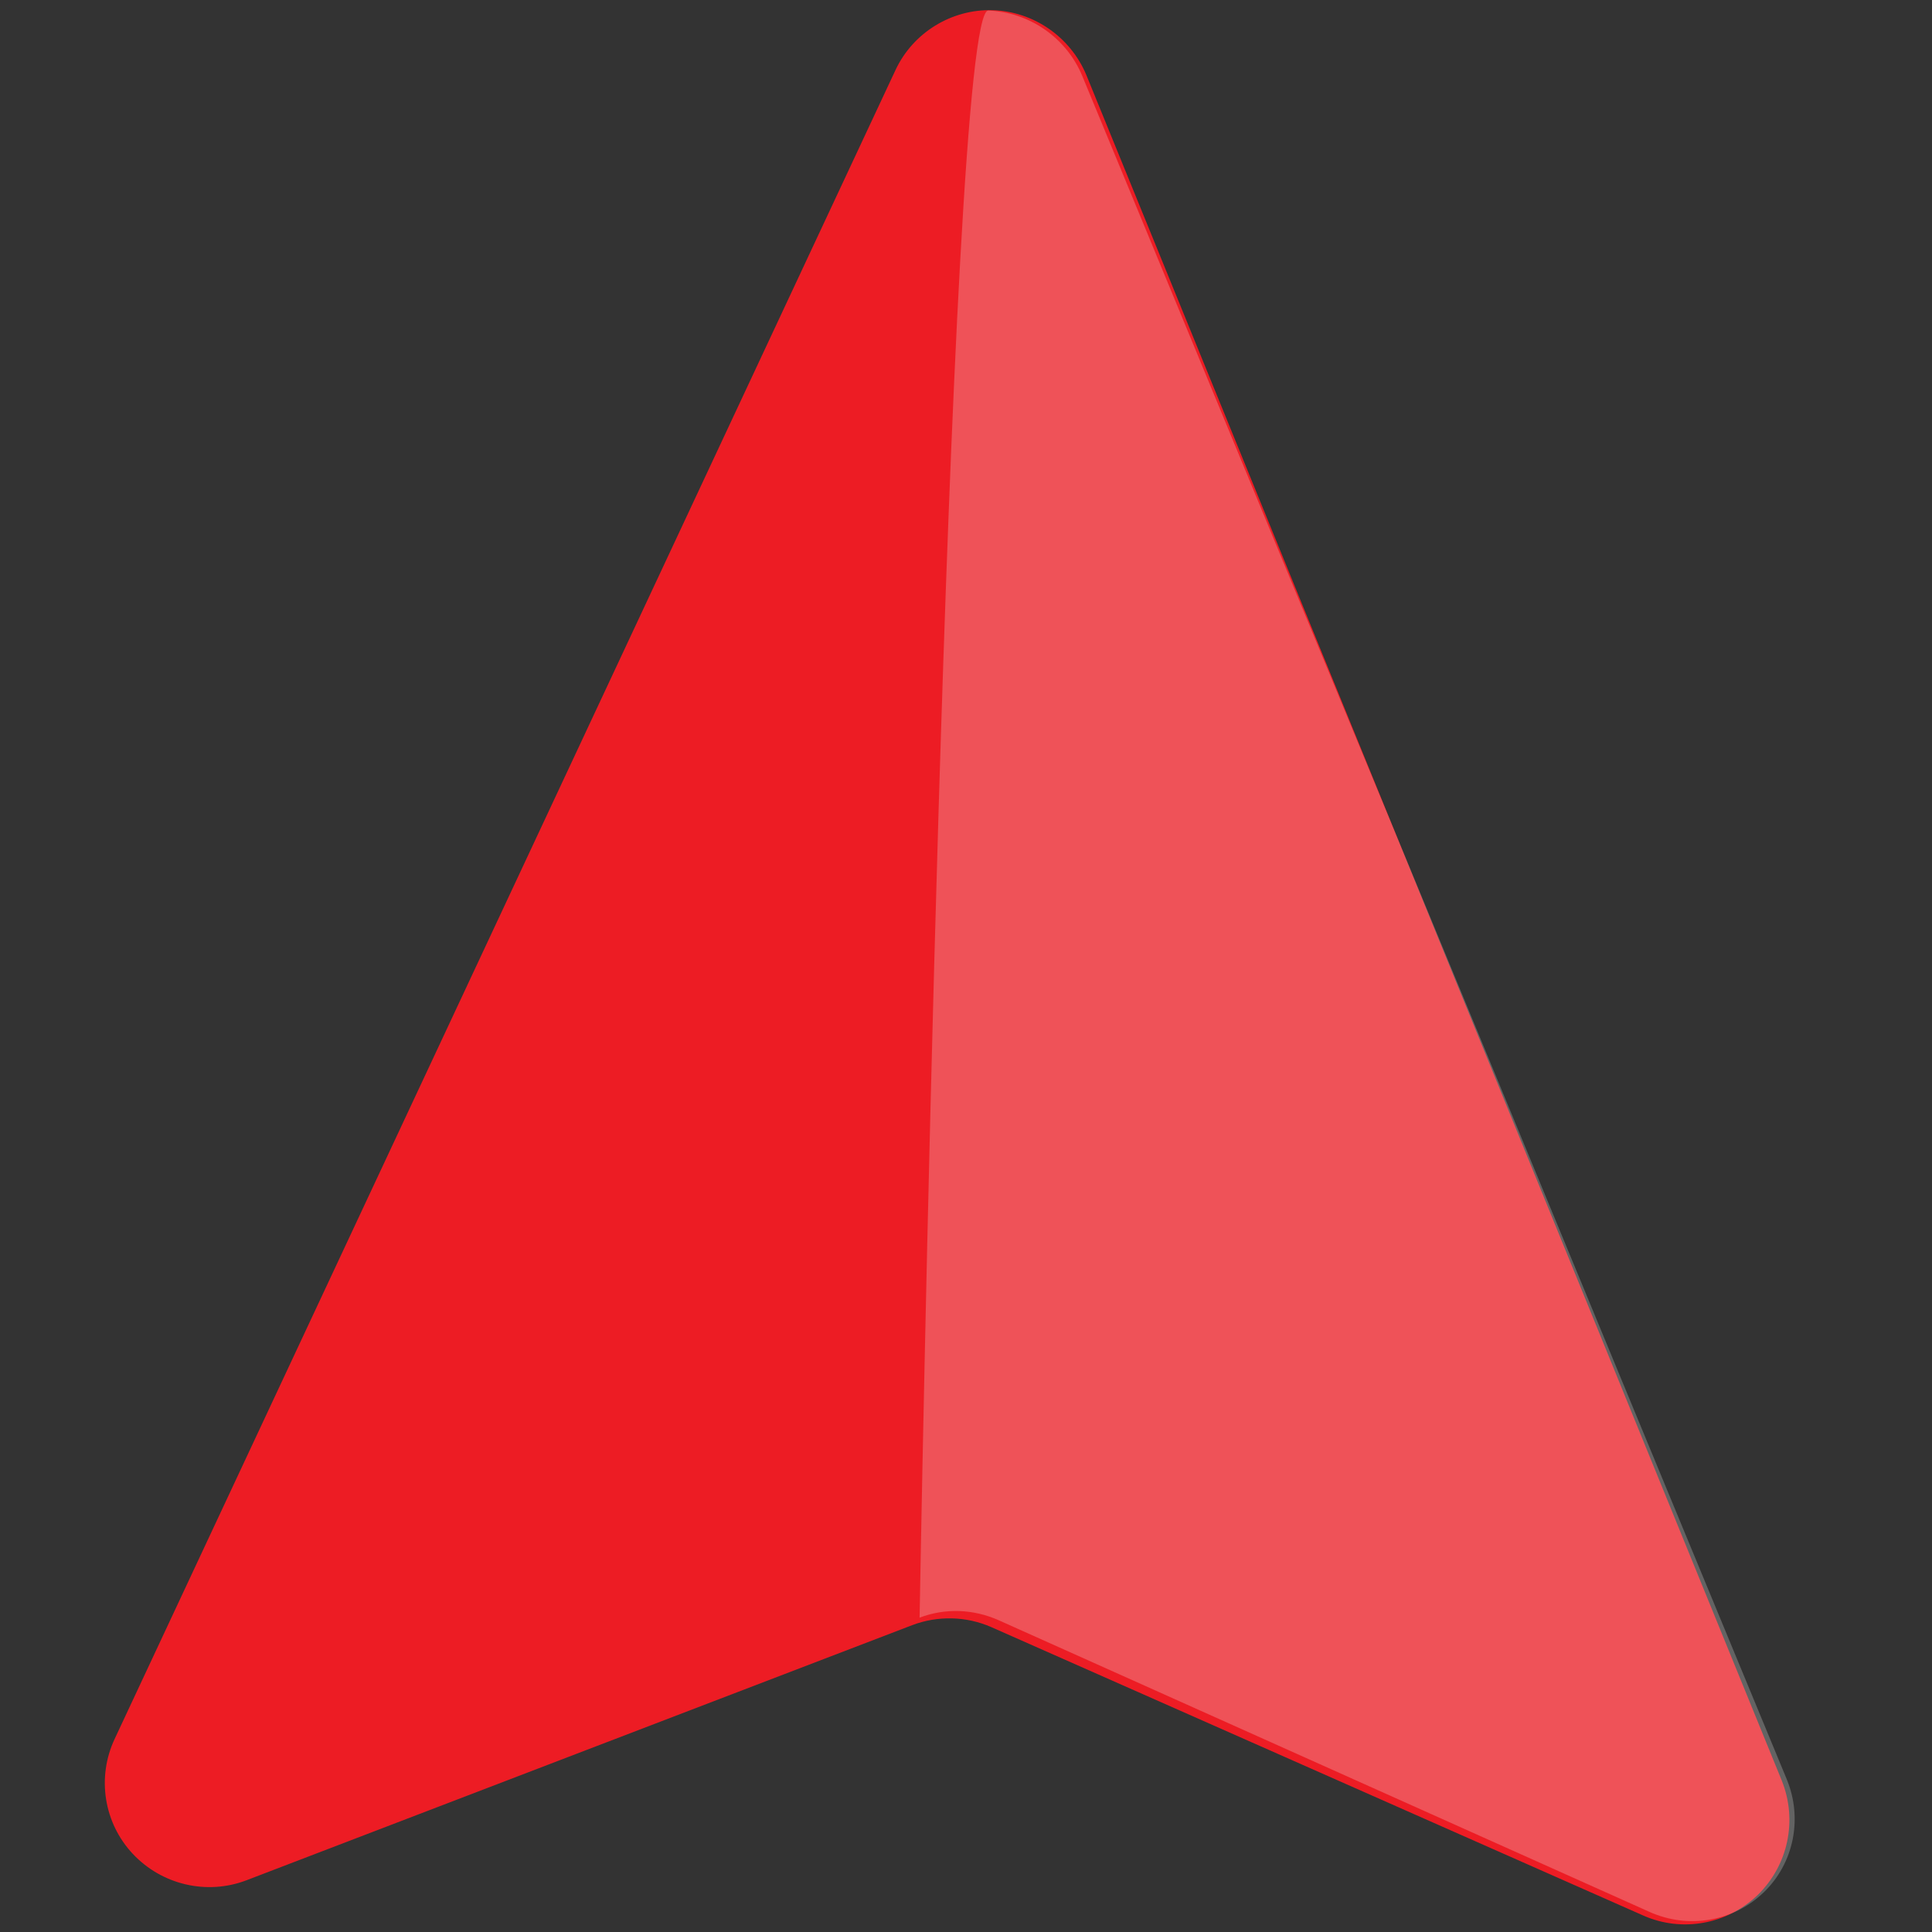 <?xml version="1.0" encoding="utf-8"?>
<!-- Generator: Adobe Illustrator 19.0.0, SVG Export Plug-In . SVG Version: 6.00 Build 0)  -->
<svg version="1.1" id="Layer_1" xmlns="http://www.w3.org/2000/svg" xmlns:xlink="http://www.w3.org/1999/xlink" x="0px" y="0px"
	 viewBox="0 0 512 512" style="enable-background:new 0 0 512 512;" xml:space="preserve">
<rect x="0" y="0" width="512" height="512" fill="#333333" stroke="none"/>
<style type="text/css">
	.st0{fill:#ED1C24;}
	.st1{opacity:0.25;}
	.st2{fill:#F2F2F2;}
</style>
<g id="XMLID_1_">
	<g id="XMLID_3947_">
		<g id="XMLID_3956_">
			<g id="XMLID_21_">
				<path id="XMLID_22_" class="st0" d="M472.2,471.9l-184.3-452C283.7,9.8,273.9,3,263,2.7s-21.1,6-25.7,15.9L30.4,460.8
					c-4.8,10.2-2.9,22.3,4.8,30.5c7.7,8.2,19.6,11,30.1,7l176.4-67.6c6.8-2.6,14.4-2.4,21,0.5l172.7,76.4
					c10.3,4.6,22.3,2.4,30.4-5.4C473.9,494.3,476.4,482.4,472.2,471.9z"/>
			</g>
		</g>
	</g>
	<g id="XMLID_2_" class="st1">
		<g id="XMLID_3_">
			<g id="XMLID_18_">
				<path id="XMLID_20_" class="st2" d="M473.5,471.5L286.8,20.1c-4.2-10.1-14-16.9-24.9-17.3c-10.9-0.4-18.2,425.9-18.2,425.9
					c6.8-2.6,14.3-2.3,21,0.7l172.5,77.3c10.3,4.6,22.2,2.5,30.2-5.2C475.4,493.8,477.8,481.9,473.5,471.5z"/>
			</g>
		</g>
	</g>
</g>
</svg>
